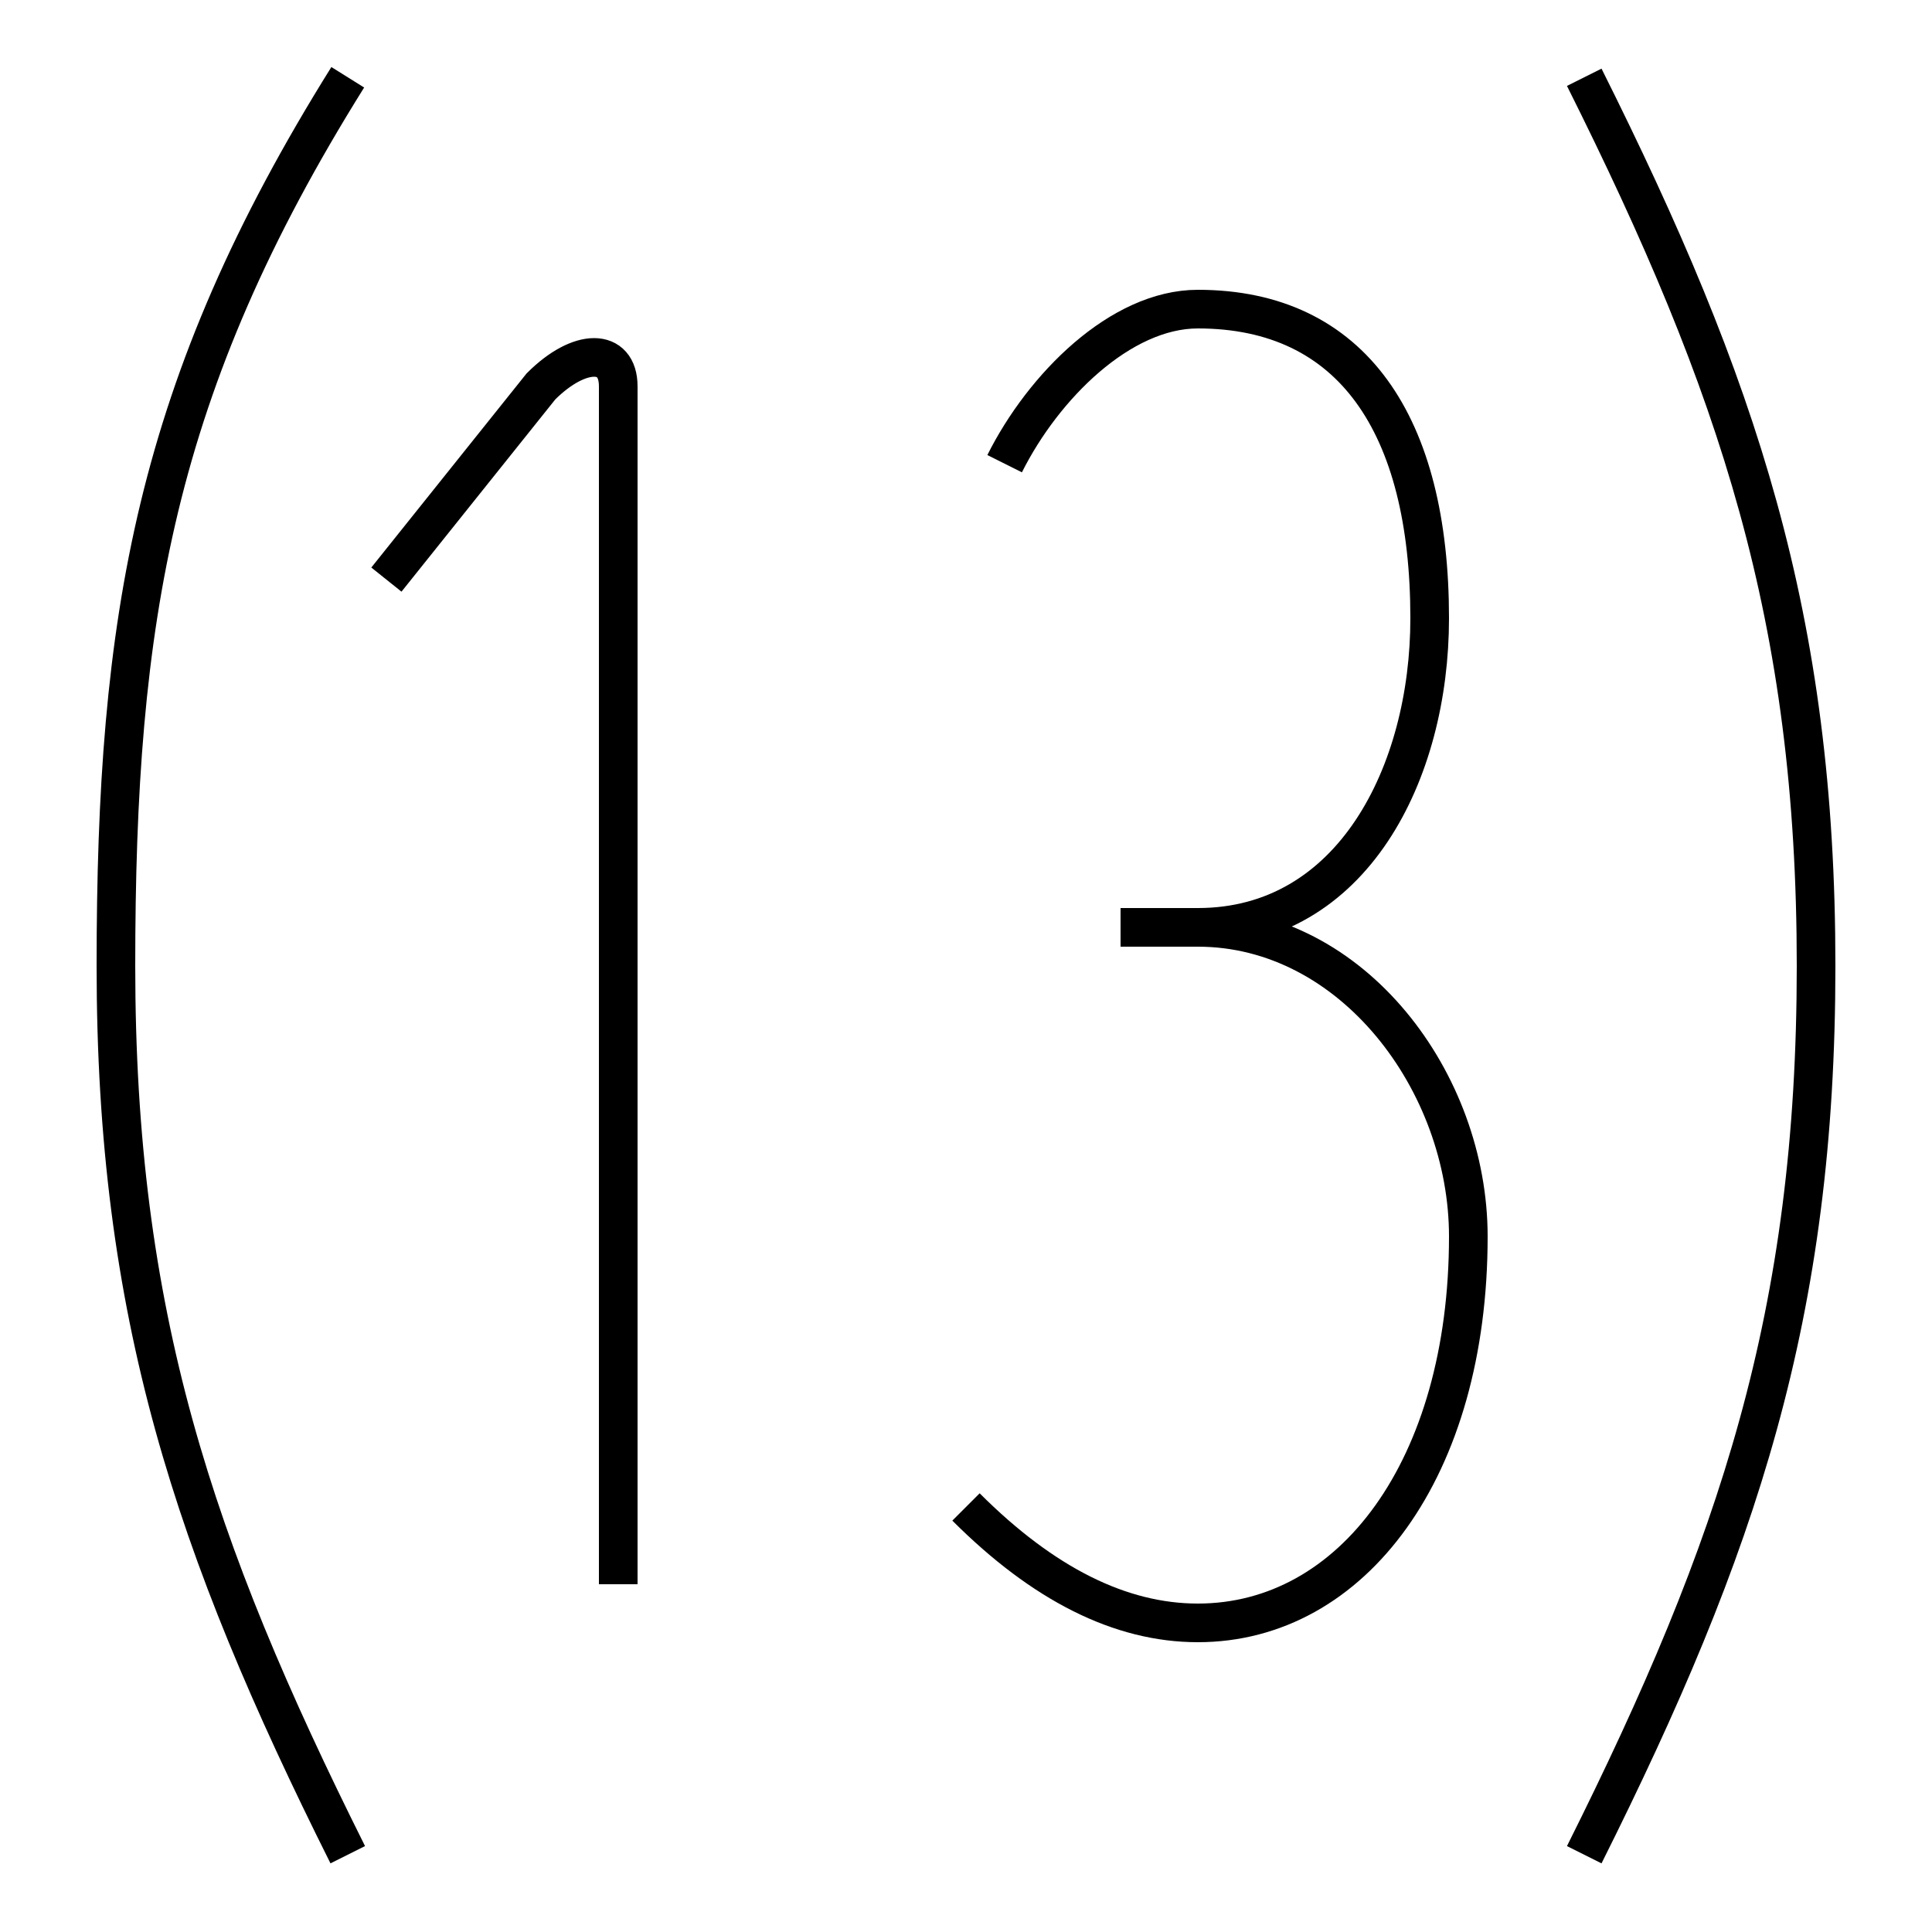 <?xml version='1.0' encoding='utf8'?>
<svg viewBox="0.0 -6.0 50.0 50.0" version="1.1" xmlns="http://www.w3.org/2000/svg">
<rect x="0.0" y="-6.0" width="50.0" height="50.0" fill="#808080" stroke="none"/>
<rect x="-1000" y="-1000" width="2000" height="2000" stroke="white" fill="white"/>
<g style="fill:white;stroke:#000000;  stroke-width:1">
<path d="M 9 -42 C 4 -34 3 -28 3 -19 C 3 -10 5 -4 9 4 M 41 -42 C 45 -34 47 -28 47 -19 C 47 -10 45 -4 41 4 M 26 -32 C 27 -34 29 -36 31 -36 C 35 -36 37 -33 37 -28 C 37 -24 35 -20 31 -20 L 29 -20 M 31 -20 C 35 -20 38 -16 38 -12 C 38 -6 35 -2 31 -2 C 29 -2 27 -3 25 -5 M 10 -29 L 14 -34 C 15 -35 16 -35 16 -34 L 16 -3" transform="translate(0.0 38.0)" />
</g>
</svg>